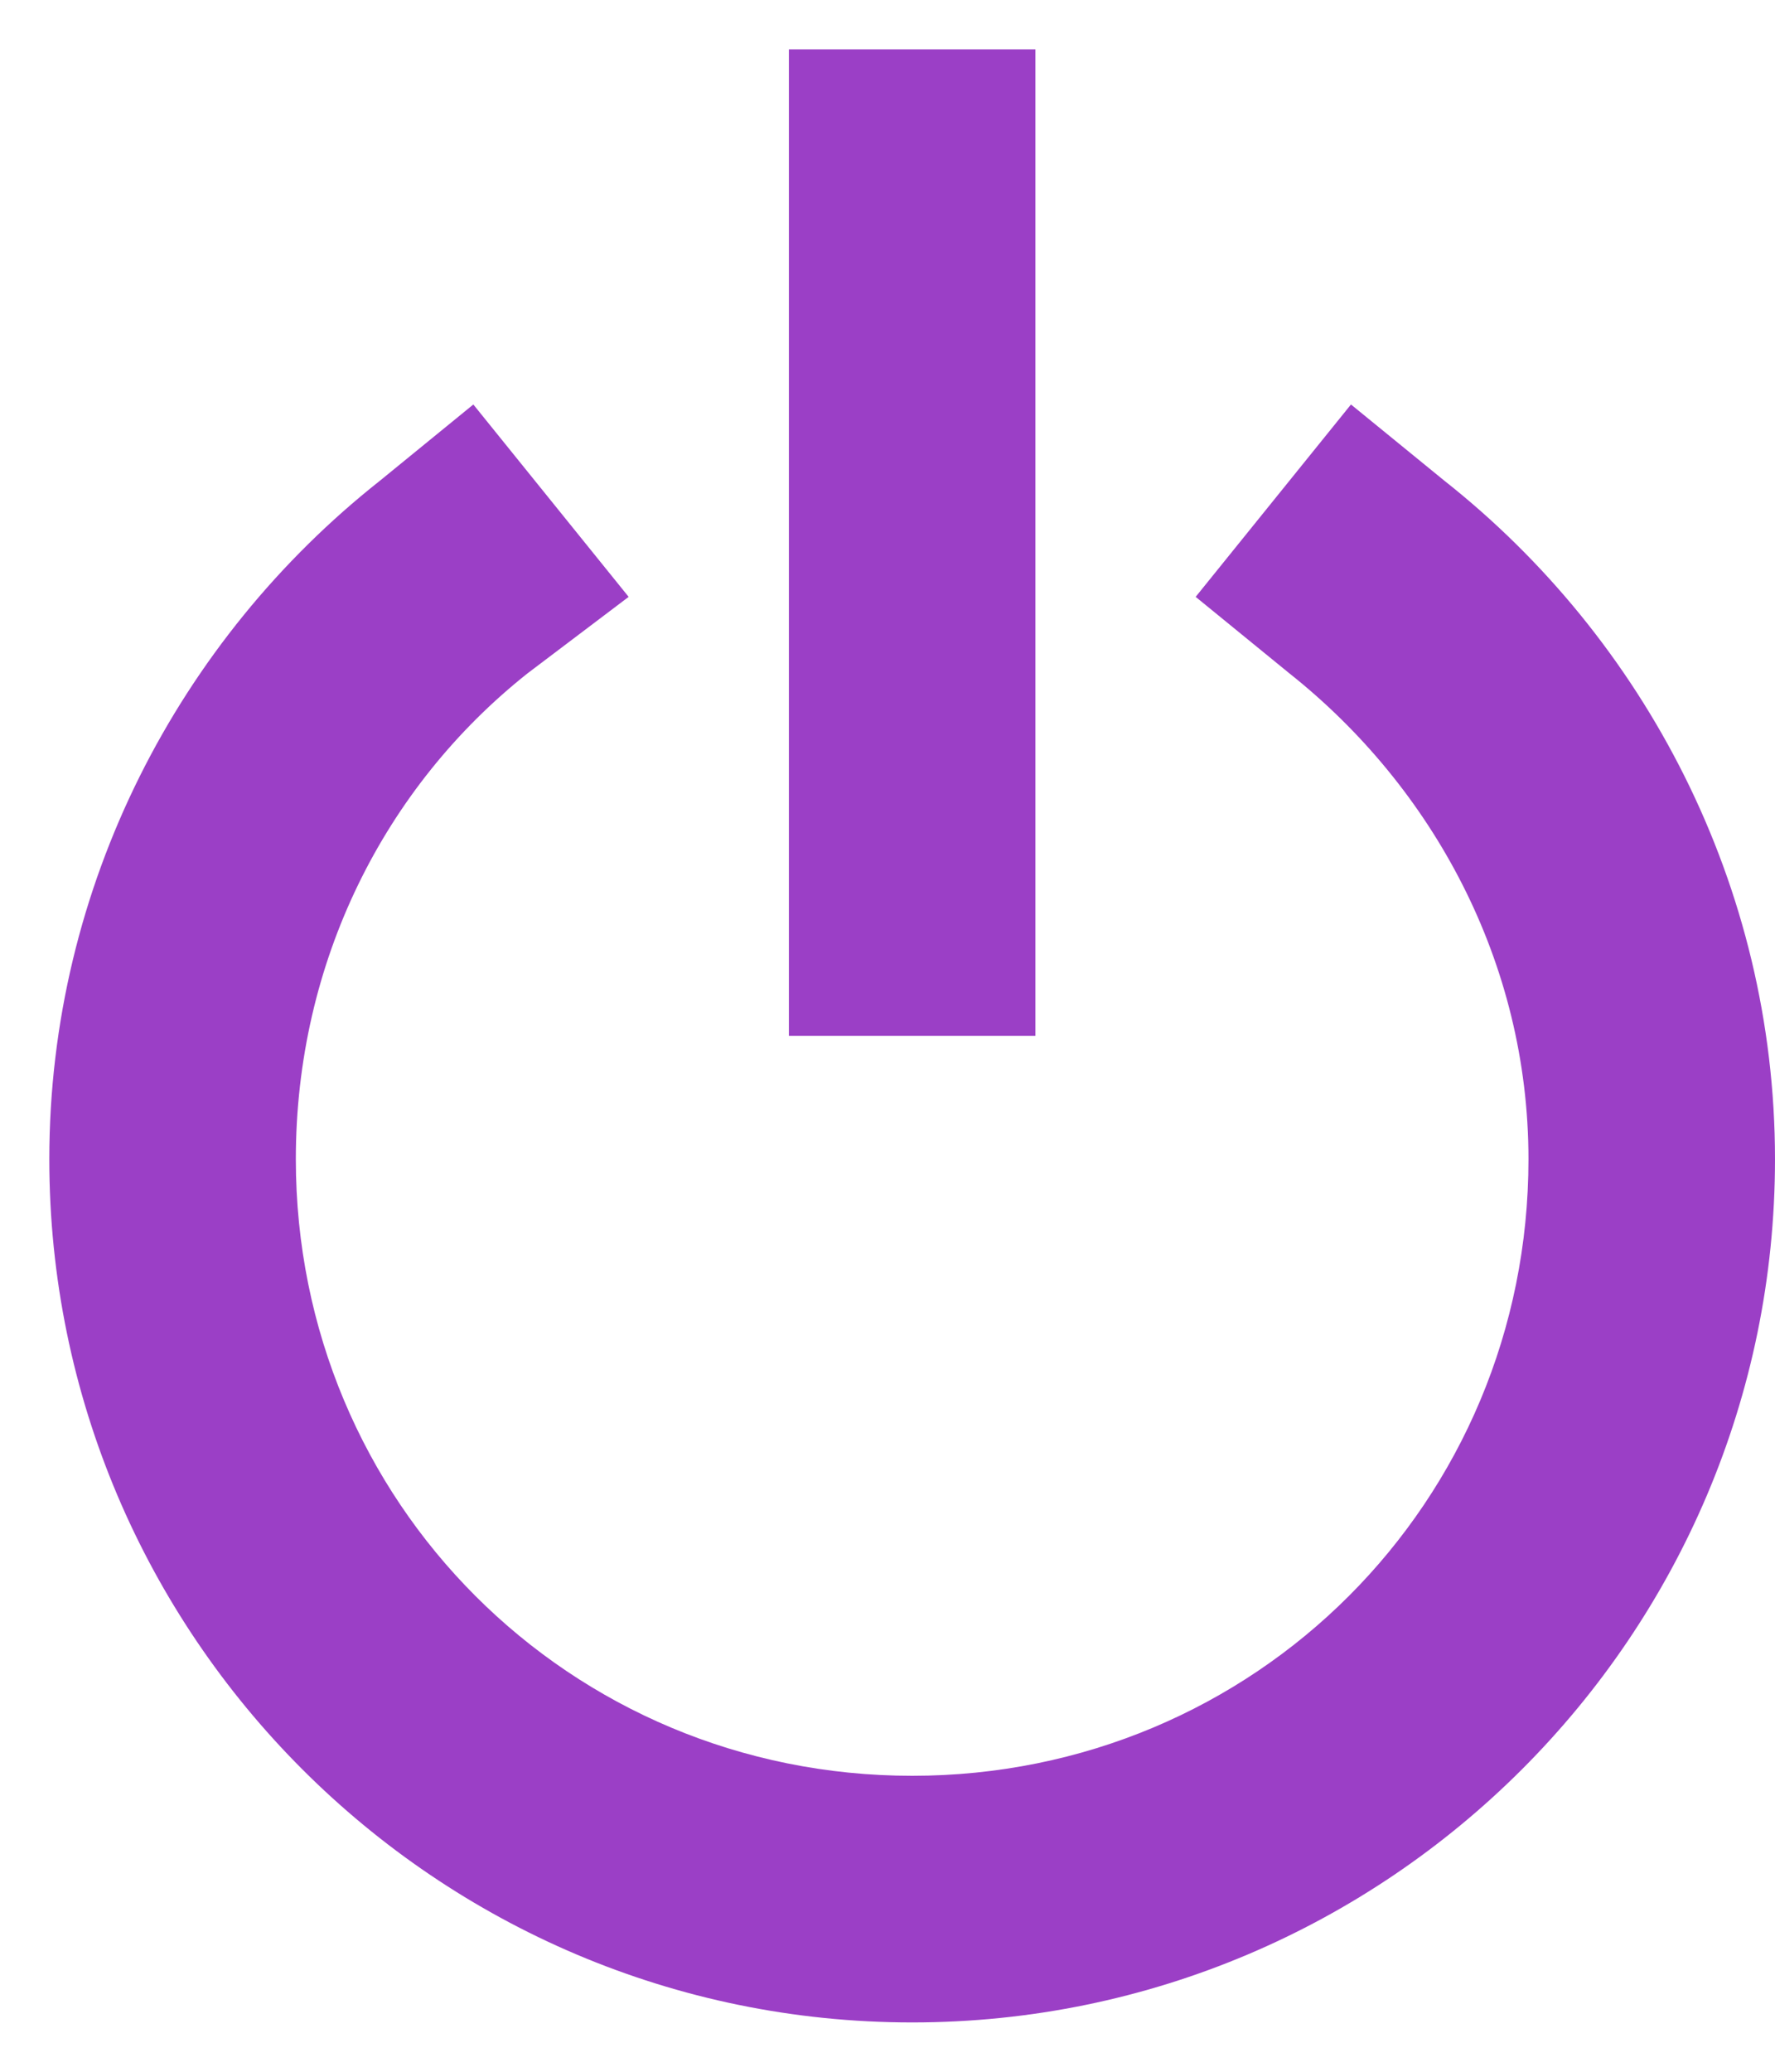 <svg width="18" height="21" viewBox="0 0 18 21" fill="none" xmlns="http://www.w3.org/2000/svg">
<path d="M8 0.5V10.5H10.5V0.5H8ZM4.8 4.1L3.85 4.875C1.825 6.475 0.5 8.975 0.5 11.75C0.5 16.575 4.425 20.5 9.25 20.5C14.075 20.5 18 16.575 18 11.75C18 8.975 16.675 6.475 14.65 4.875L13.7 4.1L12.125 6.05L13.075 6.825C14.525 7.975 15.5 9.75 15.5 11.75C15.5 15.225 12.725 18 9.25 18C5.775 18 3 15.225 3 11.75C3 9.75 3.9 7.975 5.35 6.825L6.375 6.05L4.8 4.1Z" fill="#9B3FC6"/>
</svg>
